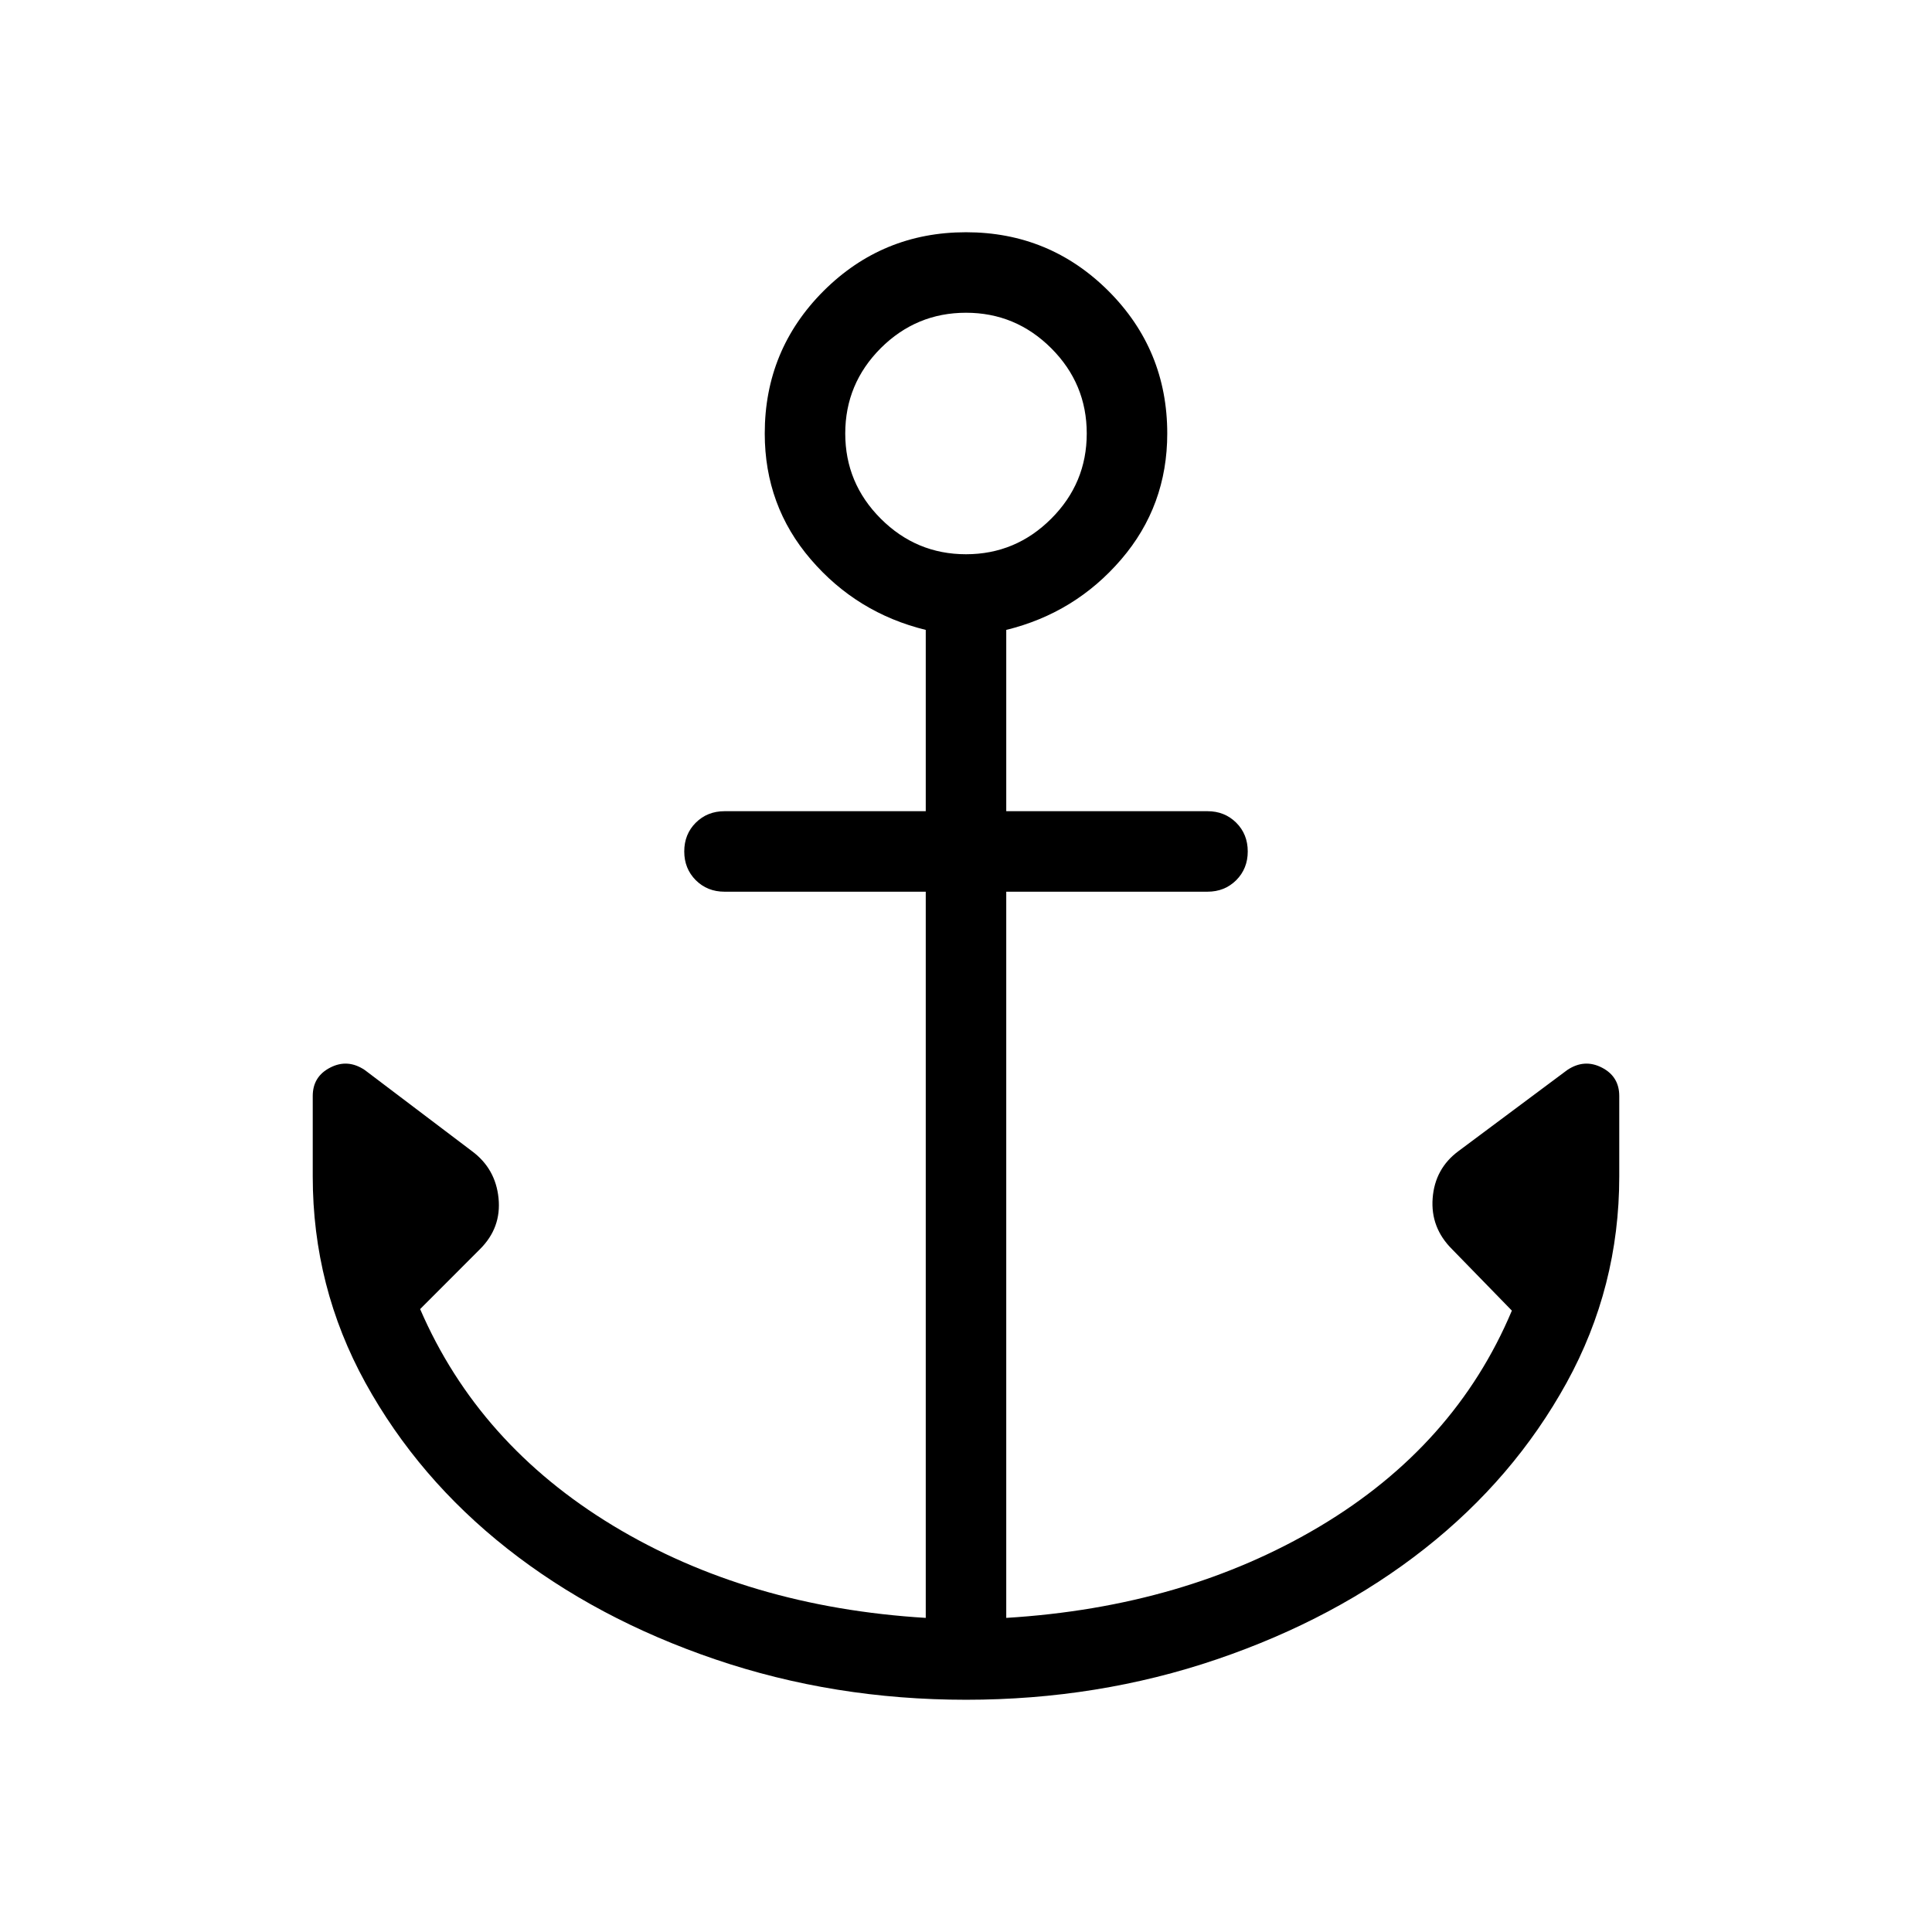 <svg xmlns="http://www.w3.org/2000/svg" width="1em" height="1em" viewBox="0 0 24 24"><path fill="currentColor" d="M12 21.115q-1.64 0-3.115-.502t-2.583-1.375q-1.108-.873-1.763-2.061q-.654-1.189-.654-2.562v-1q0-.242.217-.353q.217-.112.429.03L5.863 14.3q.293.217.33.584t-.23.633l-.744.745q.725 1.678 2.396 2.69q1.672 1.011 3.885 1.146v-9.021H9q-.213 0-.357-.143q-.143-.144-.143-.357q0-.214.143-.357q.144-.143.357-.143h2.5V7.825q-.856-.21-1.428-.876T9.5 5.385q0-1.039.73-1.77q.732-.73 1.77-.73t1.77.73q.73.731.73 1.77q0 .898-.572 1.564t-1.428.876v2.252H15q.213 0 .357.143q.143.143.143.357q0 .213-.143.357q-.144.143-.357.143h-2.5v9.021q2.213-.135 3.894-1.136q1.681-1.002 2.387-2.681l-.744-.764q-.268-.267-.24-.633q.028-.367.32-.584l1.352-1.008q.212-.142.43-.03q.216.111.216.353v1q0 1.373-.654 2.562q-.655 1.188-1.763 2.061t-2.583 1.375q-1.475.502-3.115.502m0-14.23q.617 0 1.059-.442q.441-.441.441-1.058q0-.618-.441-1.059q-.442-.441-1.059-.441t-1.059.44q-.441.442-.441 1.06q0 .617.441 1.058q.442.442 1.059.442"/></svg>